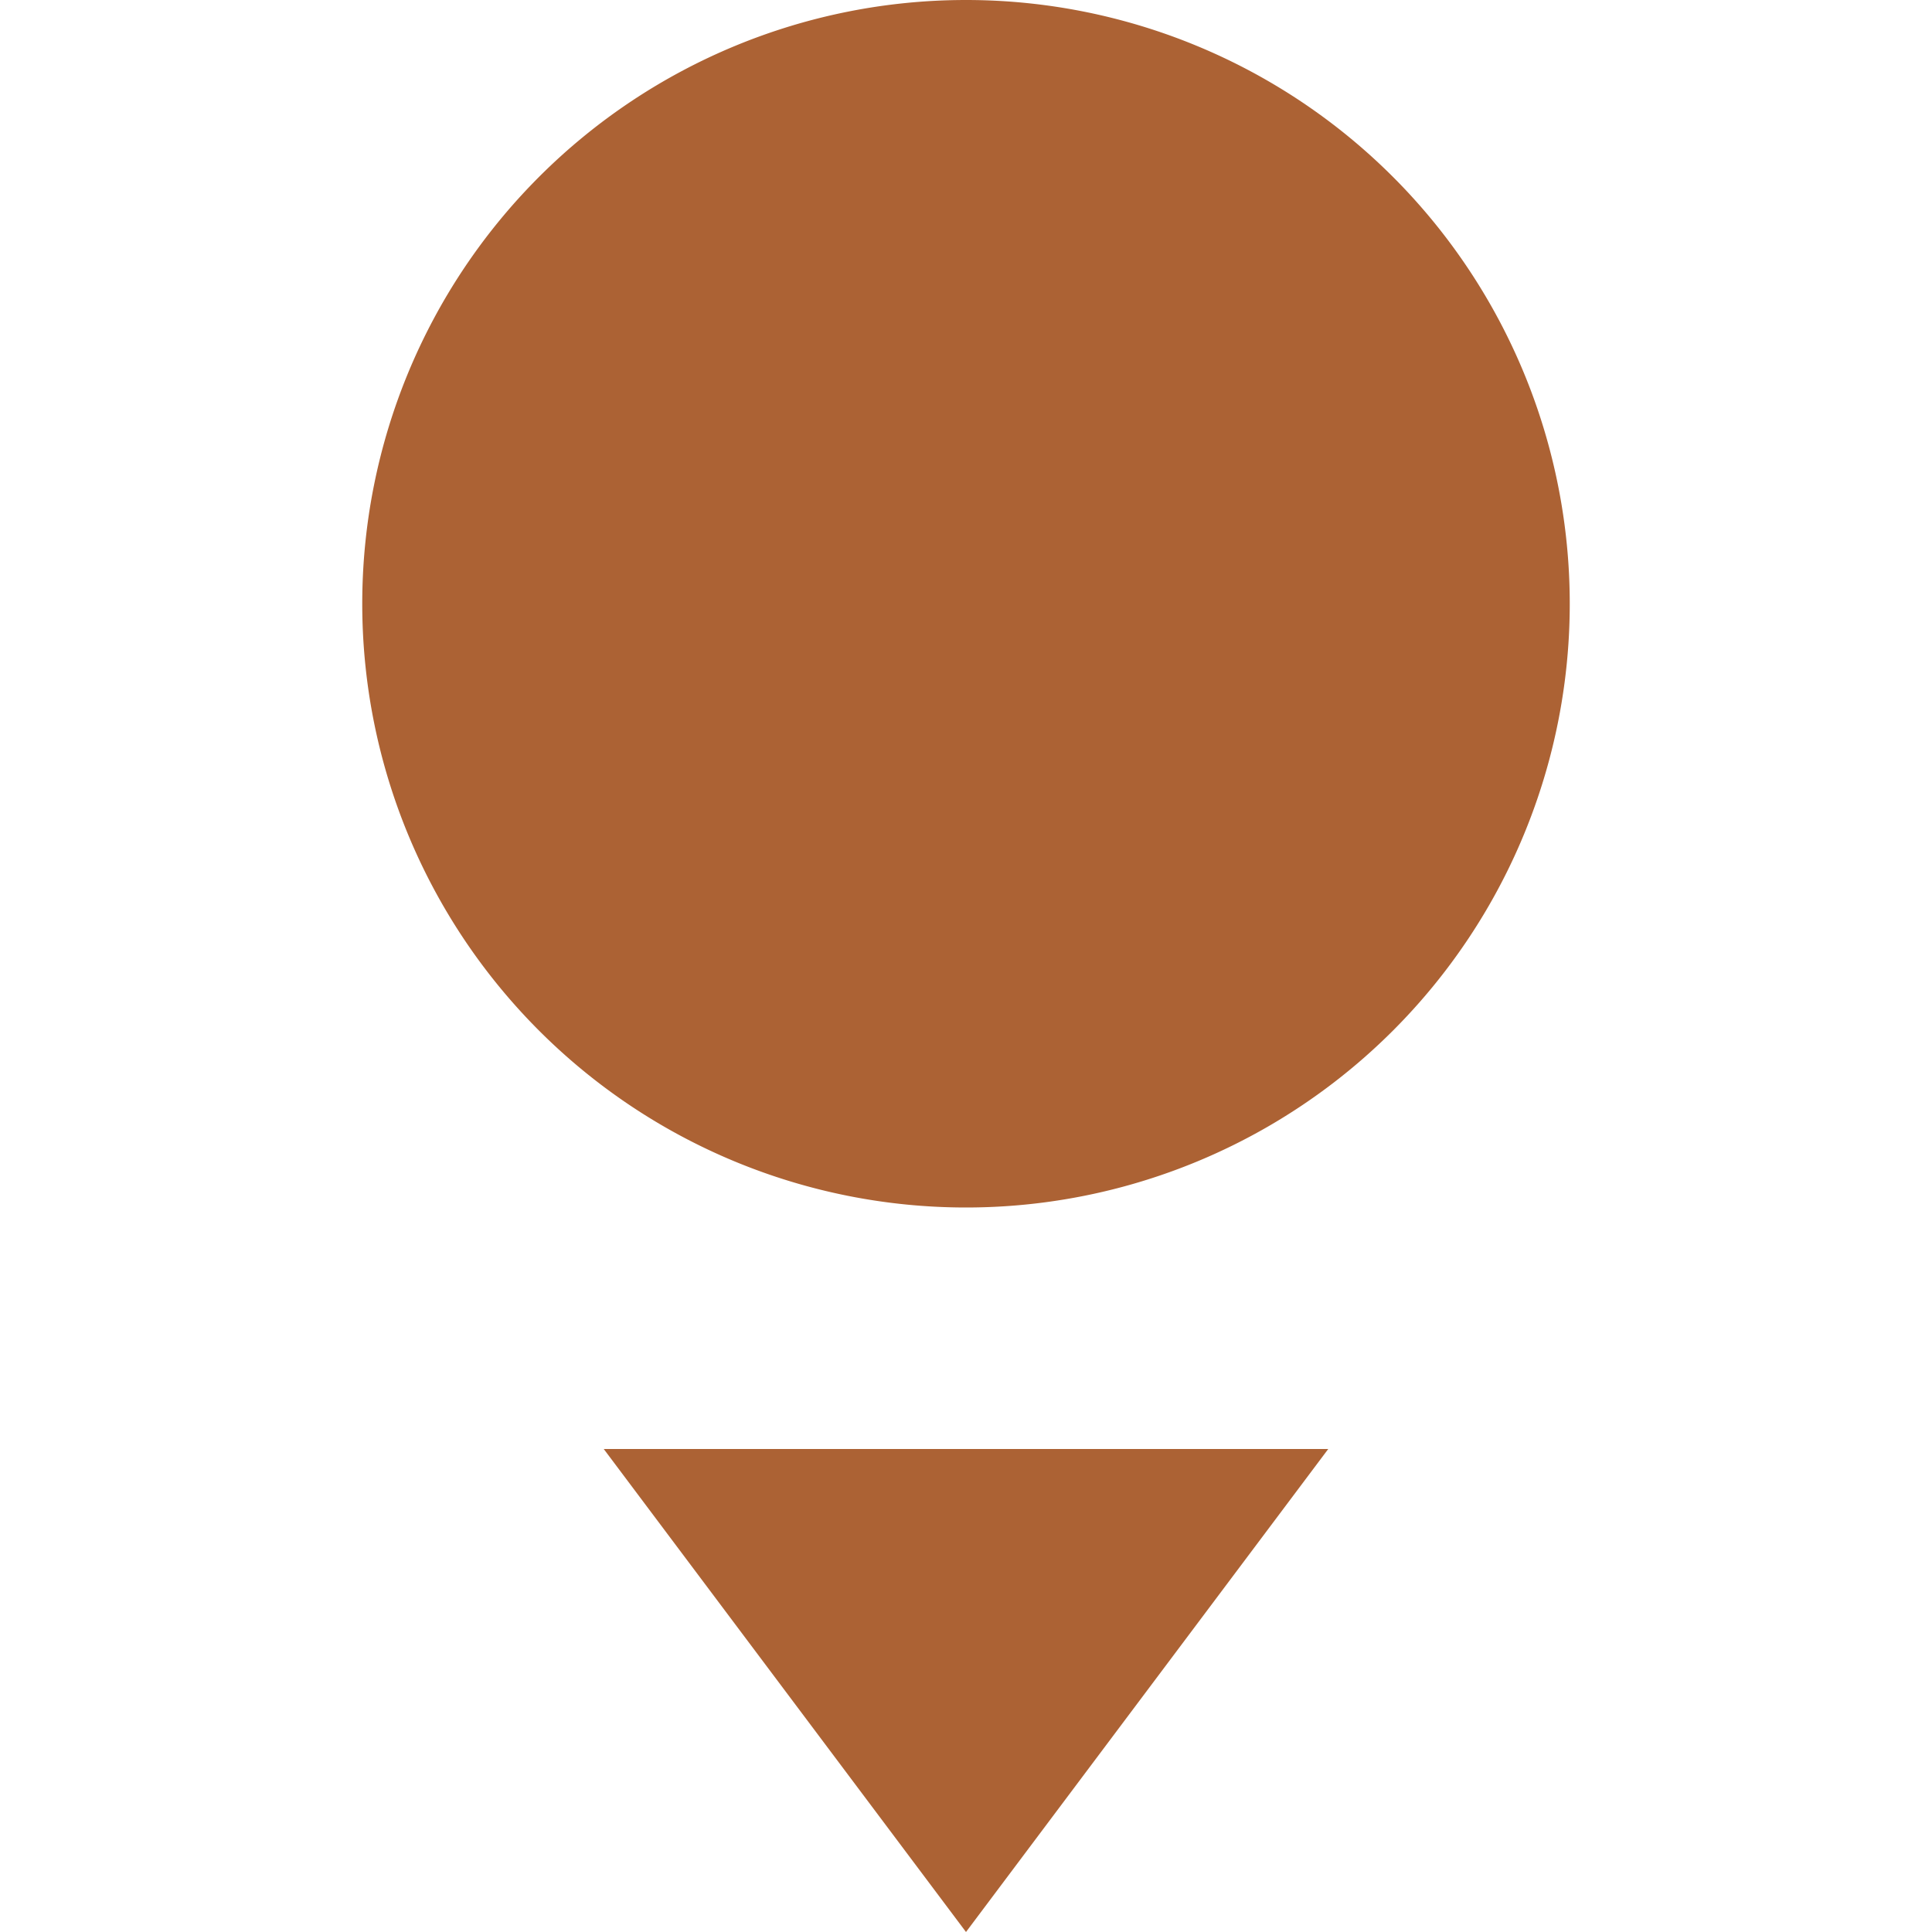 <svg xmlns="http://www.w3.org/2000/svg" width="16" height="16" version="1.1">
 <path style="fill:#ac6234" d="M 13,5 A 5,5 0 0 1 8,10 5,5 0 0 1 3,5 5,5 0 0 1 8,0 5,5 0 0 1 13,5 Z"/>
 <path style="fill:#ac6234" d="M 5,12 8,16 11,12 Z"/>
</svg>
